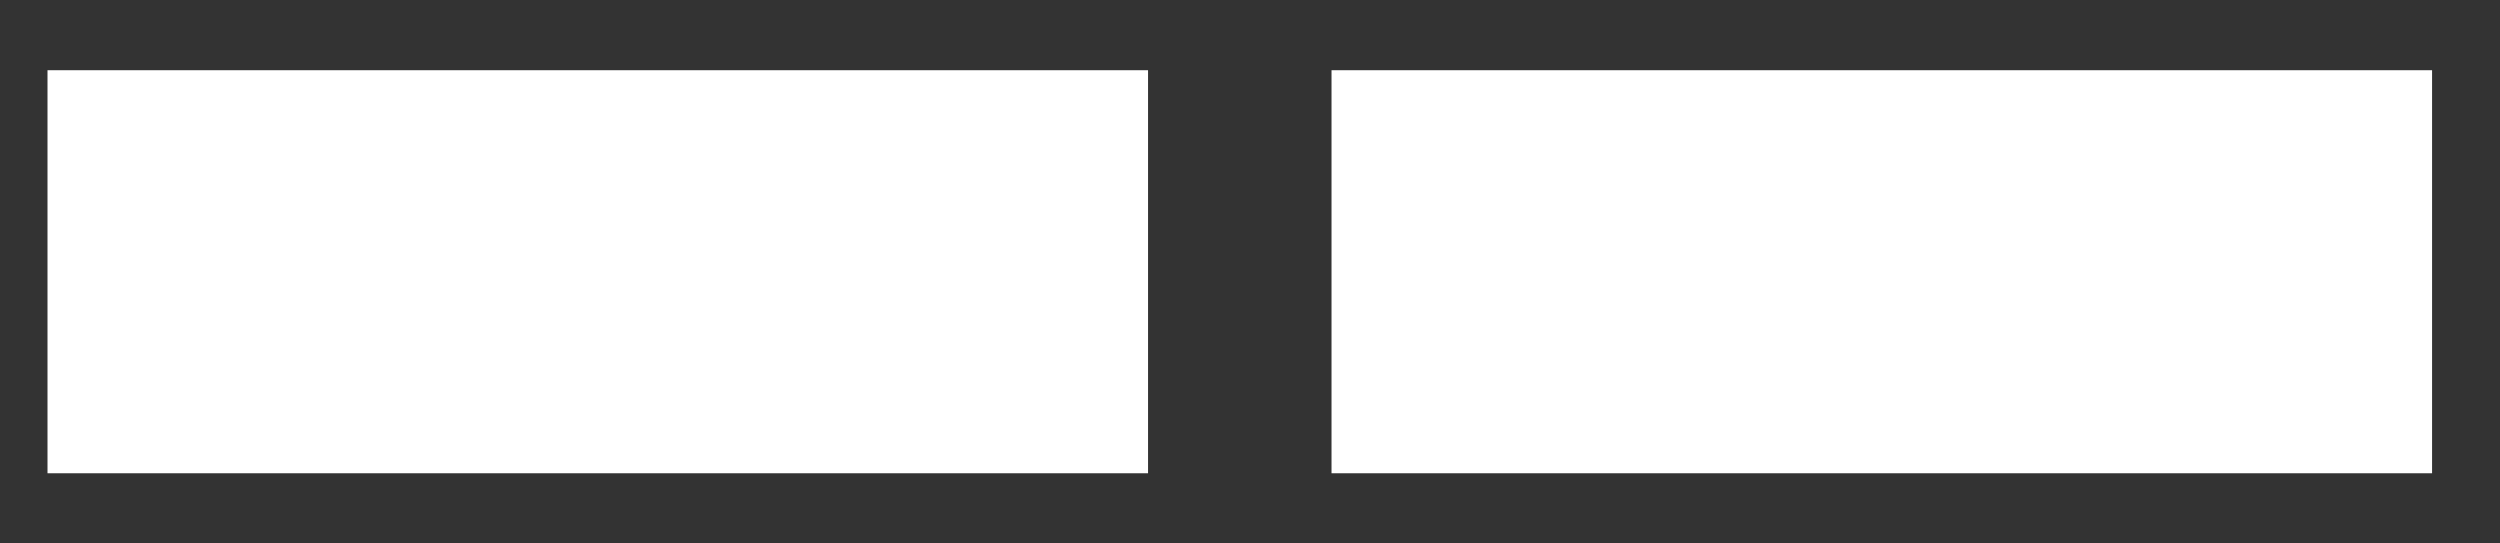 <?xml version="1.0" encoding="UTF-8" standalone="no"?><svg width='23' height='5' viewBox='0 0 23 5' fill='none' xmlns='http://www.w3.org/2000/svg'>
<rect x="0" y="0" width="23" height="5" fill="#333333" stroke="none"/>
<path fill-rule='evenodd' clip-rule='evenodd' d='M0.437 0.646H10.562V4.354H0.437V0.646ZM12.25 0.646H22.375V4.354H12.25V0.646Z' fill='white'/>
</svg>
